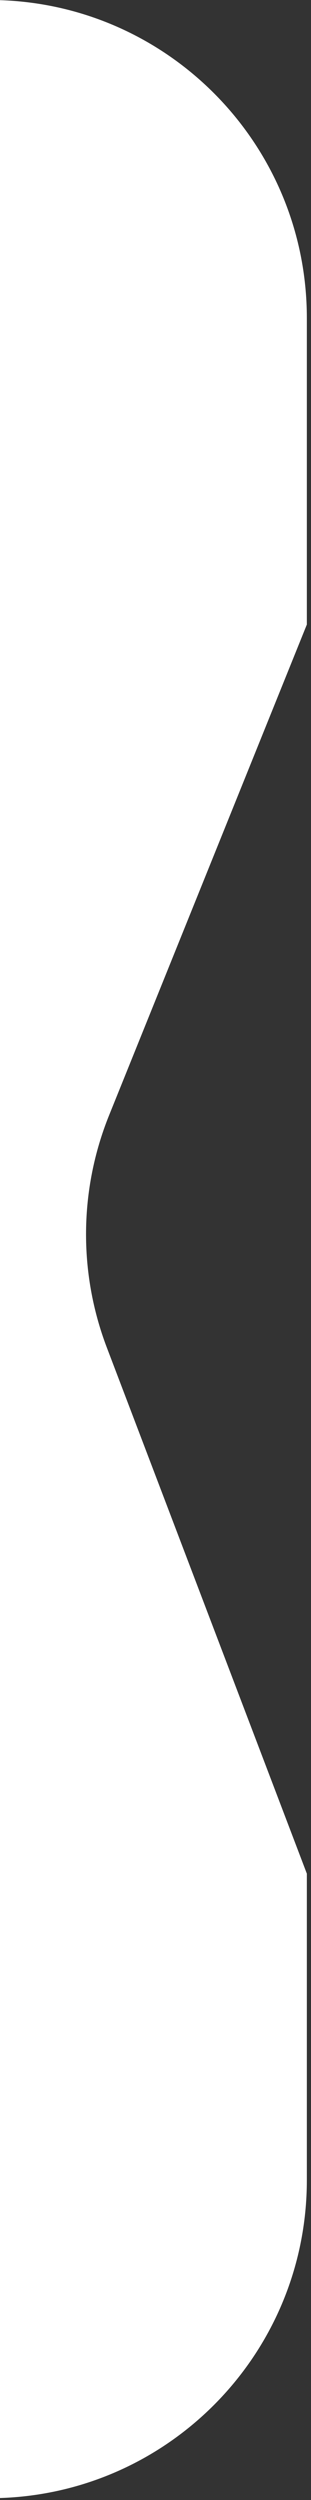 <svg width="49" height="393" viewBox="0 0 49 393" fill="none" xmlns="http://www.w3.org/2000/svg">
<rect x="0" y="0" width="49" height="393" fill="#333333" stroke="none"/>
<path d="M48.345 50C48.345 22.386 25.959 0 -1.655 0V0V392.717V392.717C25.959 392.717 48.345 370.331 48.345 342.717V294.538L16.832 211.838C12.341 200.052 12.47 187.004 17.193 175.309L48.345 98.179V50Z" fill="white"/>
</svg>
